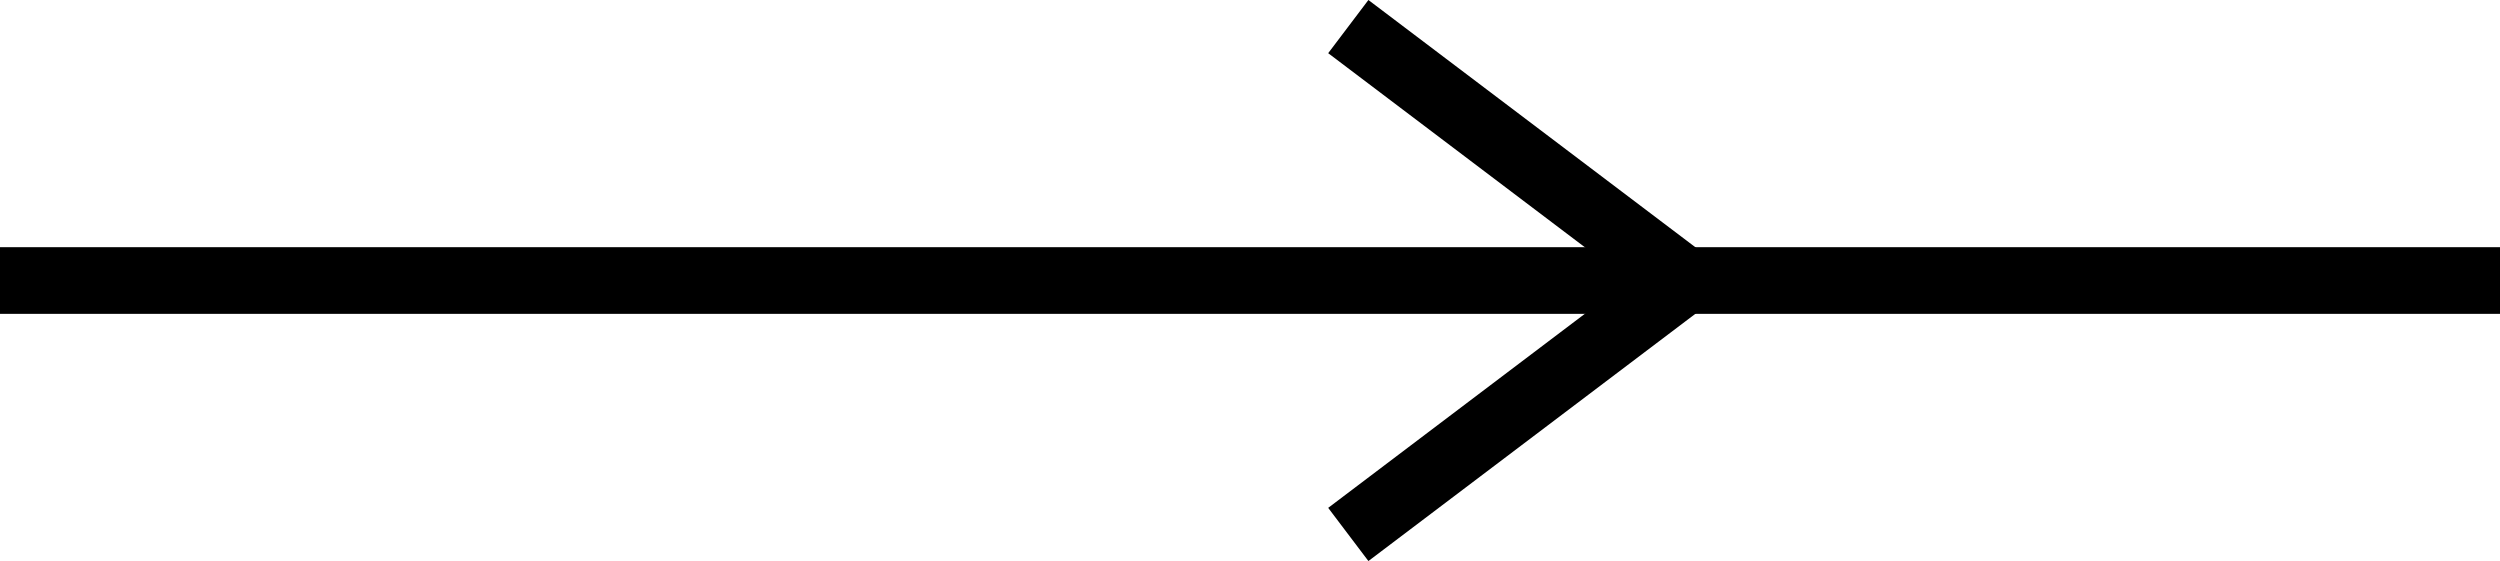 <?xml version="1.0" encoding="UTF-8" standalone="no"?>
<svg
   width="566.929"
   height="127.228"
   viewBox="0 0 566.929 127.228"
   version="1.1"
   id="svg12"
   sodipodi:docname="RECTRC12.hpgl.svg"
   inkscape:version="1.1.2 (0a00cf5339, 2022-02-04)"
   xmlns:inkscape="http://www.inkscape.org/namespaces/inkscape"
   xmlns:sodipodi="http://sodipodi.sourceforge.net/DTD/sodipodi-0.dtd"
   xmlns="http://www.w3.org/2000/svg"
   xmlns:svg="http://www.w3.org/2000/svg">
  <defs
     id="defs16" />
  <sodipodi:namedview
     id="namedview14"
     pagecolor="#ffffff"
     bordercolor="#666666"
     borderopacity="1.0"
     inkscape:pageshadow="2"
     inkscape:pageopacity="0.0"
     inkscape:pagecheckerboard="0"
     showgrid="false"
     inkscape:zoom="2.3389172"
     inkscape:cx="283.4645"
     inkscape:cy="-519.68492"
     inkscape:window-width="1495"
     inkscape:window-height="970"
     inkscape:window-x="0"
     inkscape:window-y="32"
     inkscape:window-maximized="0"
     inkscape:current-layer="svg12" />
  <g
     id="g2"
     transform="translate(0,-577.246)" />
  <g
     style="fill:none;stroke:#000000;stroke-width:1mm"
     id="g4"
     transform="translate(0,-577.246)" />
  <g
     style="fill:none;stroke:#000000;stroke-width:4mm"
     id="g10"
     transform="translate(0,-577.246)">
    <path
       d="M 0,640.86 H 566.929"
       id="path6" />
    <path
       d="m 305.755,698.445 76.16,-57.585 -76.16,-57.584"
       id="path8" />
  </g>
</svg>
